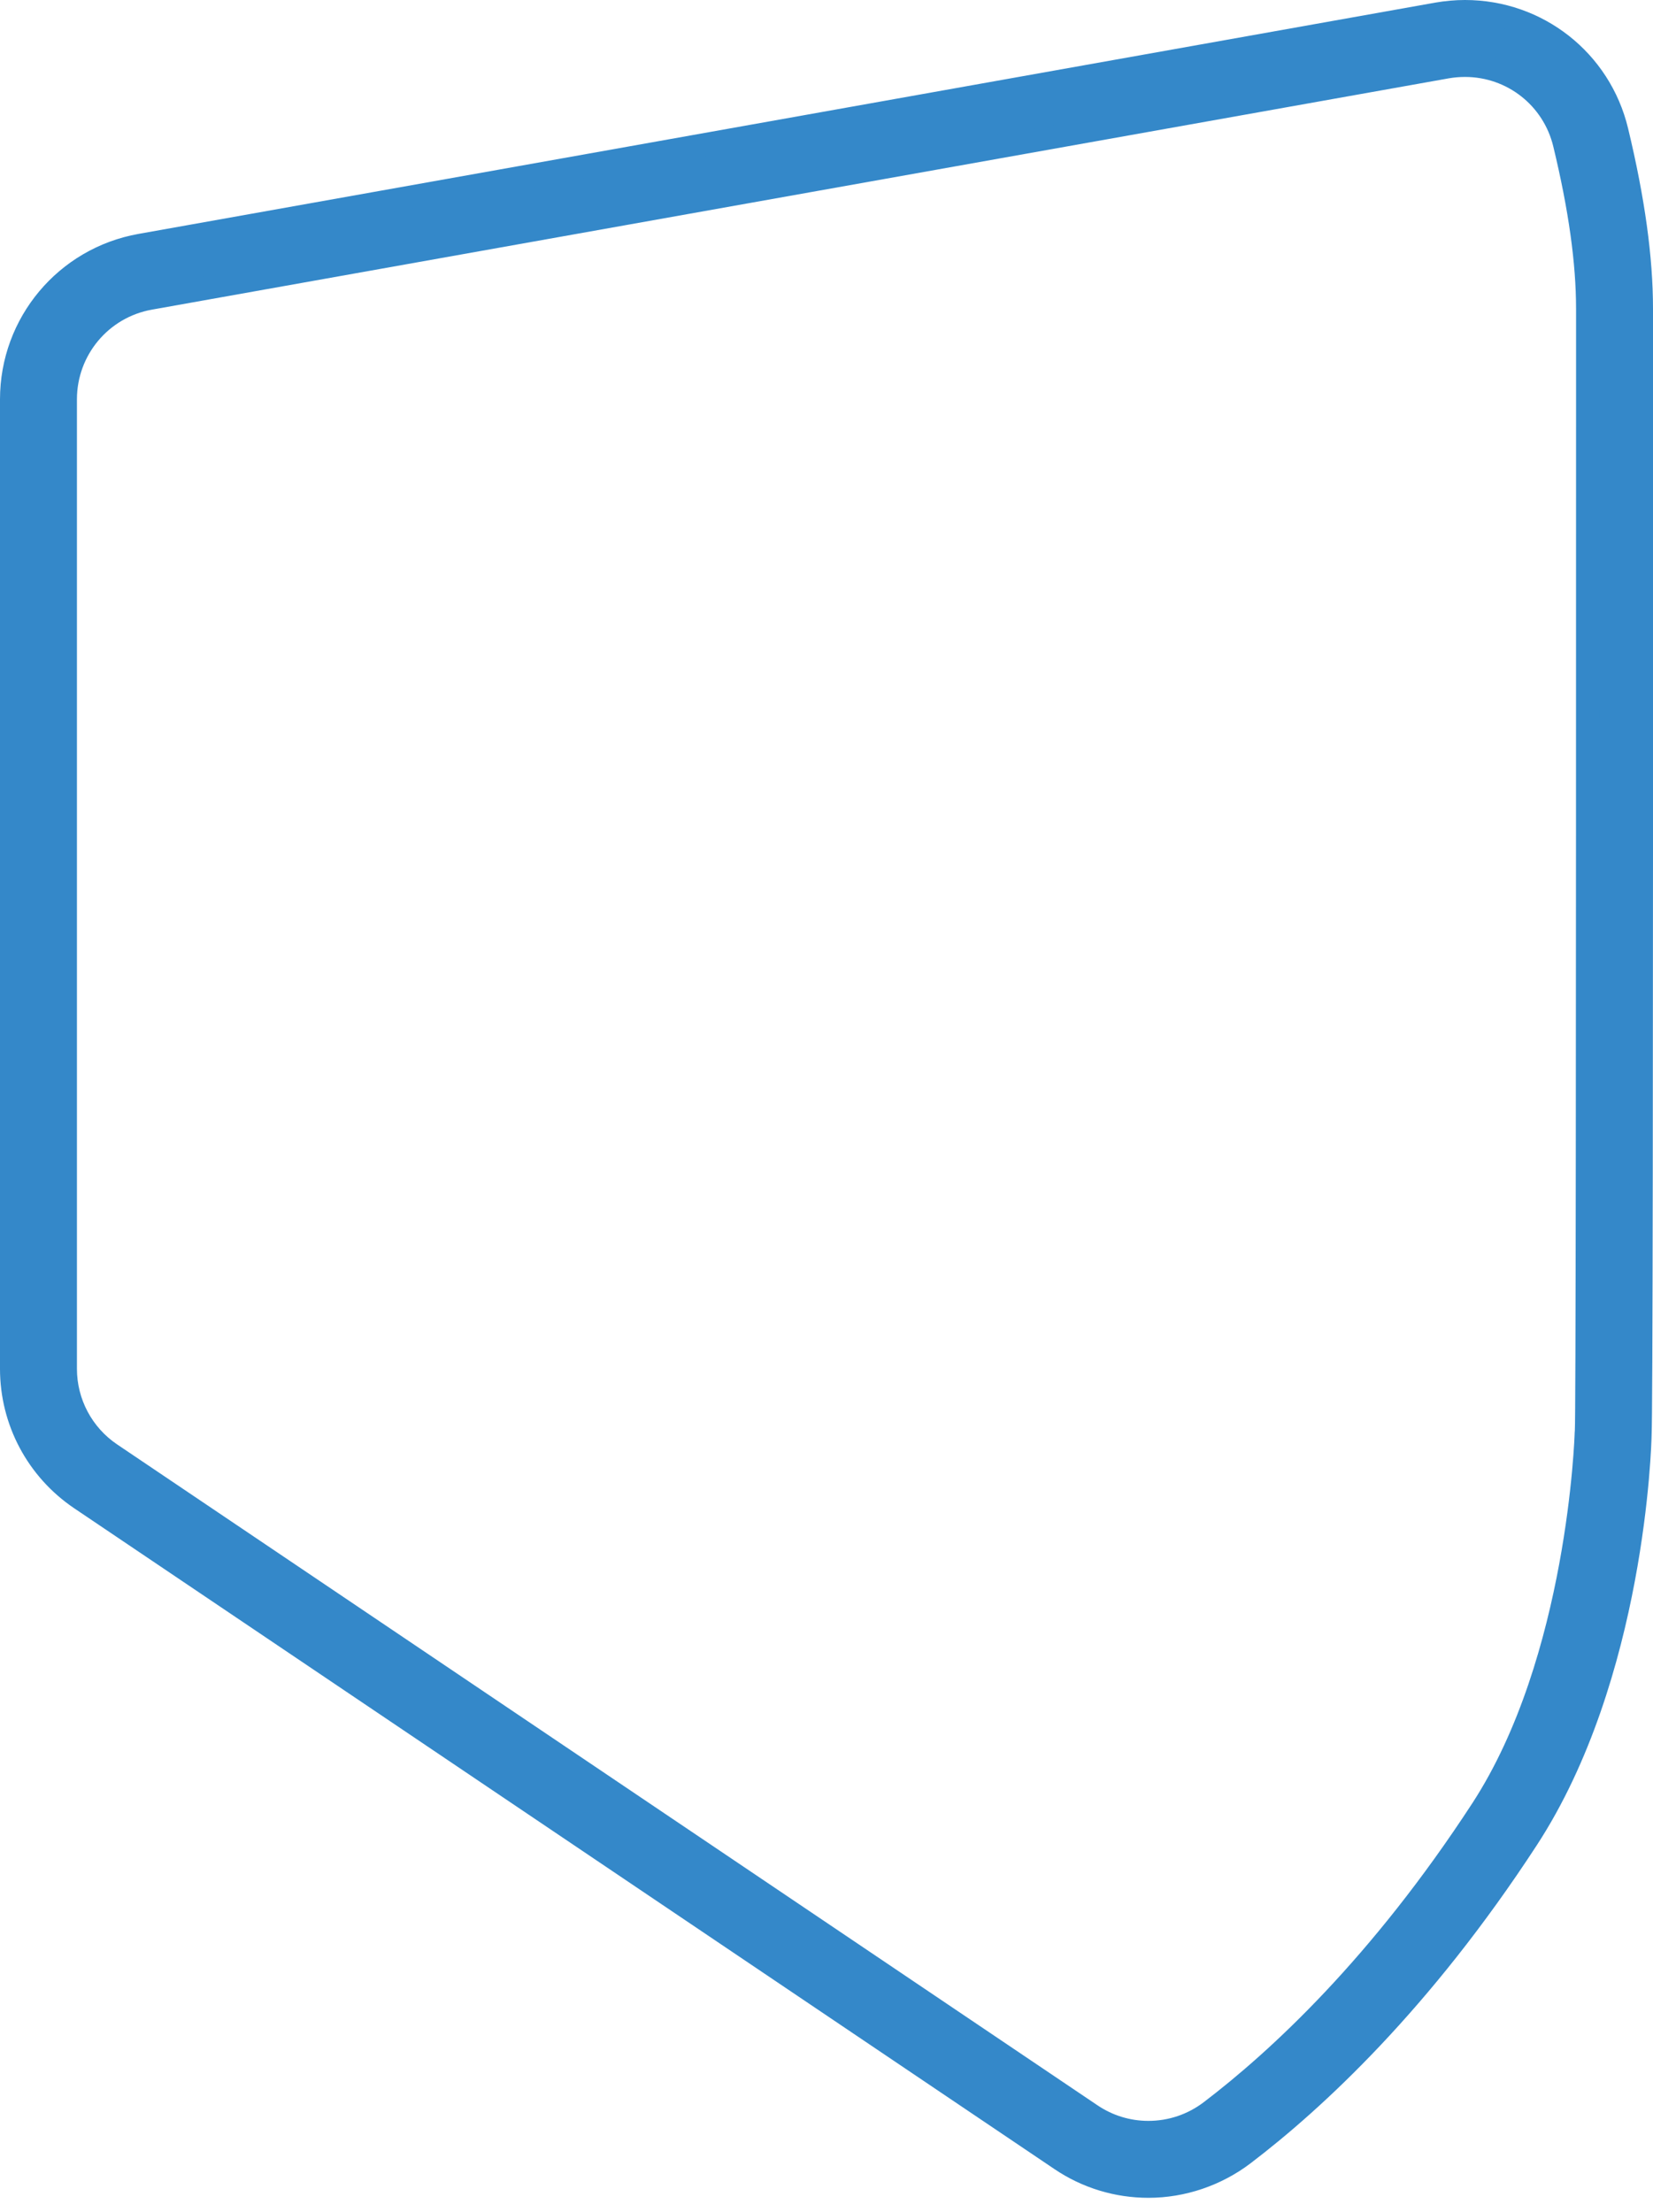 <?xml version="1.0" encoding="utf-8"?>
<!-- Generator: Adobe Illustrator 23.0.1, SVG Export Plug-In . SVG Version: 6.00 Build 0)  -->
<svg version="1.1" id="Layer_1" xmlns="http://www.w3.org/2000/svg" xmlns:xlink="http://www.w3.org/1999/xlink" x="0px" y="0px"
	 viewBox="0 0 107.43 143.76" style="enable-background:new 0 0 107.43 143.76;" xml:space="preserve">
<style type="text/css">
	.st0{fill:#E67BB0;}
	.st1{fill:#91CFA7;}
	.st2{fill:#3488C9;}
	.st3{fill:#86CCC8;}
	.st4{fill:url(#SVGID_1_);}
	.st5{fill:url(#SVGID_2_);}
	.st6{fill:#B86E29;}
</style>
<path class="st2" d="M74.64,142.82c-2.18,0-4.29-0.64-6.1-1.86L4.82,98.01C1.8,95.97,0,92.59,0,88.95v-63c0-5.3,3.79-9.82,9-10.75
	L93.28,0.17C93.92,0.06,94.57,0,95.21,0c5.06,0,9.42,3.43,10.6,8.34c1.09,4.53,1.62,8.37,1.62,11.73l0,5.34
	c0.01,46.51-0.02,66.17-0.09,67.83c-0.01,0.61-0.41,15.86-7.47,26.68c-6.95,10.66-13.95,17.12-18.6,20.66
	C79.37,142.02,77.02,142.82,74.64,142.82z M95.21,5c-0.35,0-0.7,0.03-1.05,0.09L9.88,20.12C7.05,20.62,5,23.08,5,25.95v63
	c0,1.97,0.98,3.81,2.61,4.91l63.72,42.95c0.98,0.66,2.12,1.01,3.3,1.01c1.31,0,2.56-0.42,3.61-1.22c4.33-3.3,10.88-9.34,17.44-19.41
	c6.2-9.51,6.66-23.95,6.66-24.1l0.01-0.12c0.06-1.06,0.08-23.79,0.08-67.55l0-5.34c0-2.96-0.48-6.42-1.48-10.56
	C100.31,6.86,97.95,5,95.21,5z"/>
<path class="st2" d="M74.64,141.32c-1.83,0-3.67-0.53-5.26-1.61L5.65,96.76c-2.6-1.75-4.15-4.67-4.15-7.81v-63
	c0-4.57,3.27-8.47,7.77-9.27L93.55,1.65c4.9-0.88,9.65,2.22,10.81,7.05c1.06,4.41,1.57,8.14,1.57,11.38l0,5.34
	c0.01,46.25-0.02,66.12-0.09,67.77h0c-0.01,0.63-0.43,15.51-7.23,25.92c-6.84,10.48-13.7,16.82-18.25,20.29
	C78.67,140.67,76.66,141.32,74.64,141.32z M95.21,3.5c-0.43,0-0.87,0.04-1.31,0.12L9.62,18.64c-3.54,0.63-6.12,3.7-6.12,7.3v63
	c0,2.47,1.22,4.77,3.27,6.15l63.72,42.95c2.64,1.78,6.12,1.67,8.66-0.26c4.43-3.37,11.11-9.54,17.79-19.79
	c6.48-9.93,6.9-24.73,6.9-24.88l0-0.08c0.09-1.65,0.08-51.3,0.08-67.64l0-5.34c0-3.08-0.5-6.65-1.52-10.91
	C101.6,5.8,98.57,3.5,95.21,3.5z"/>
</svg>

